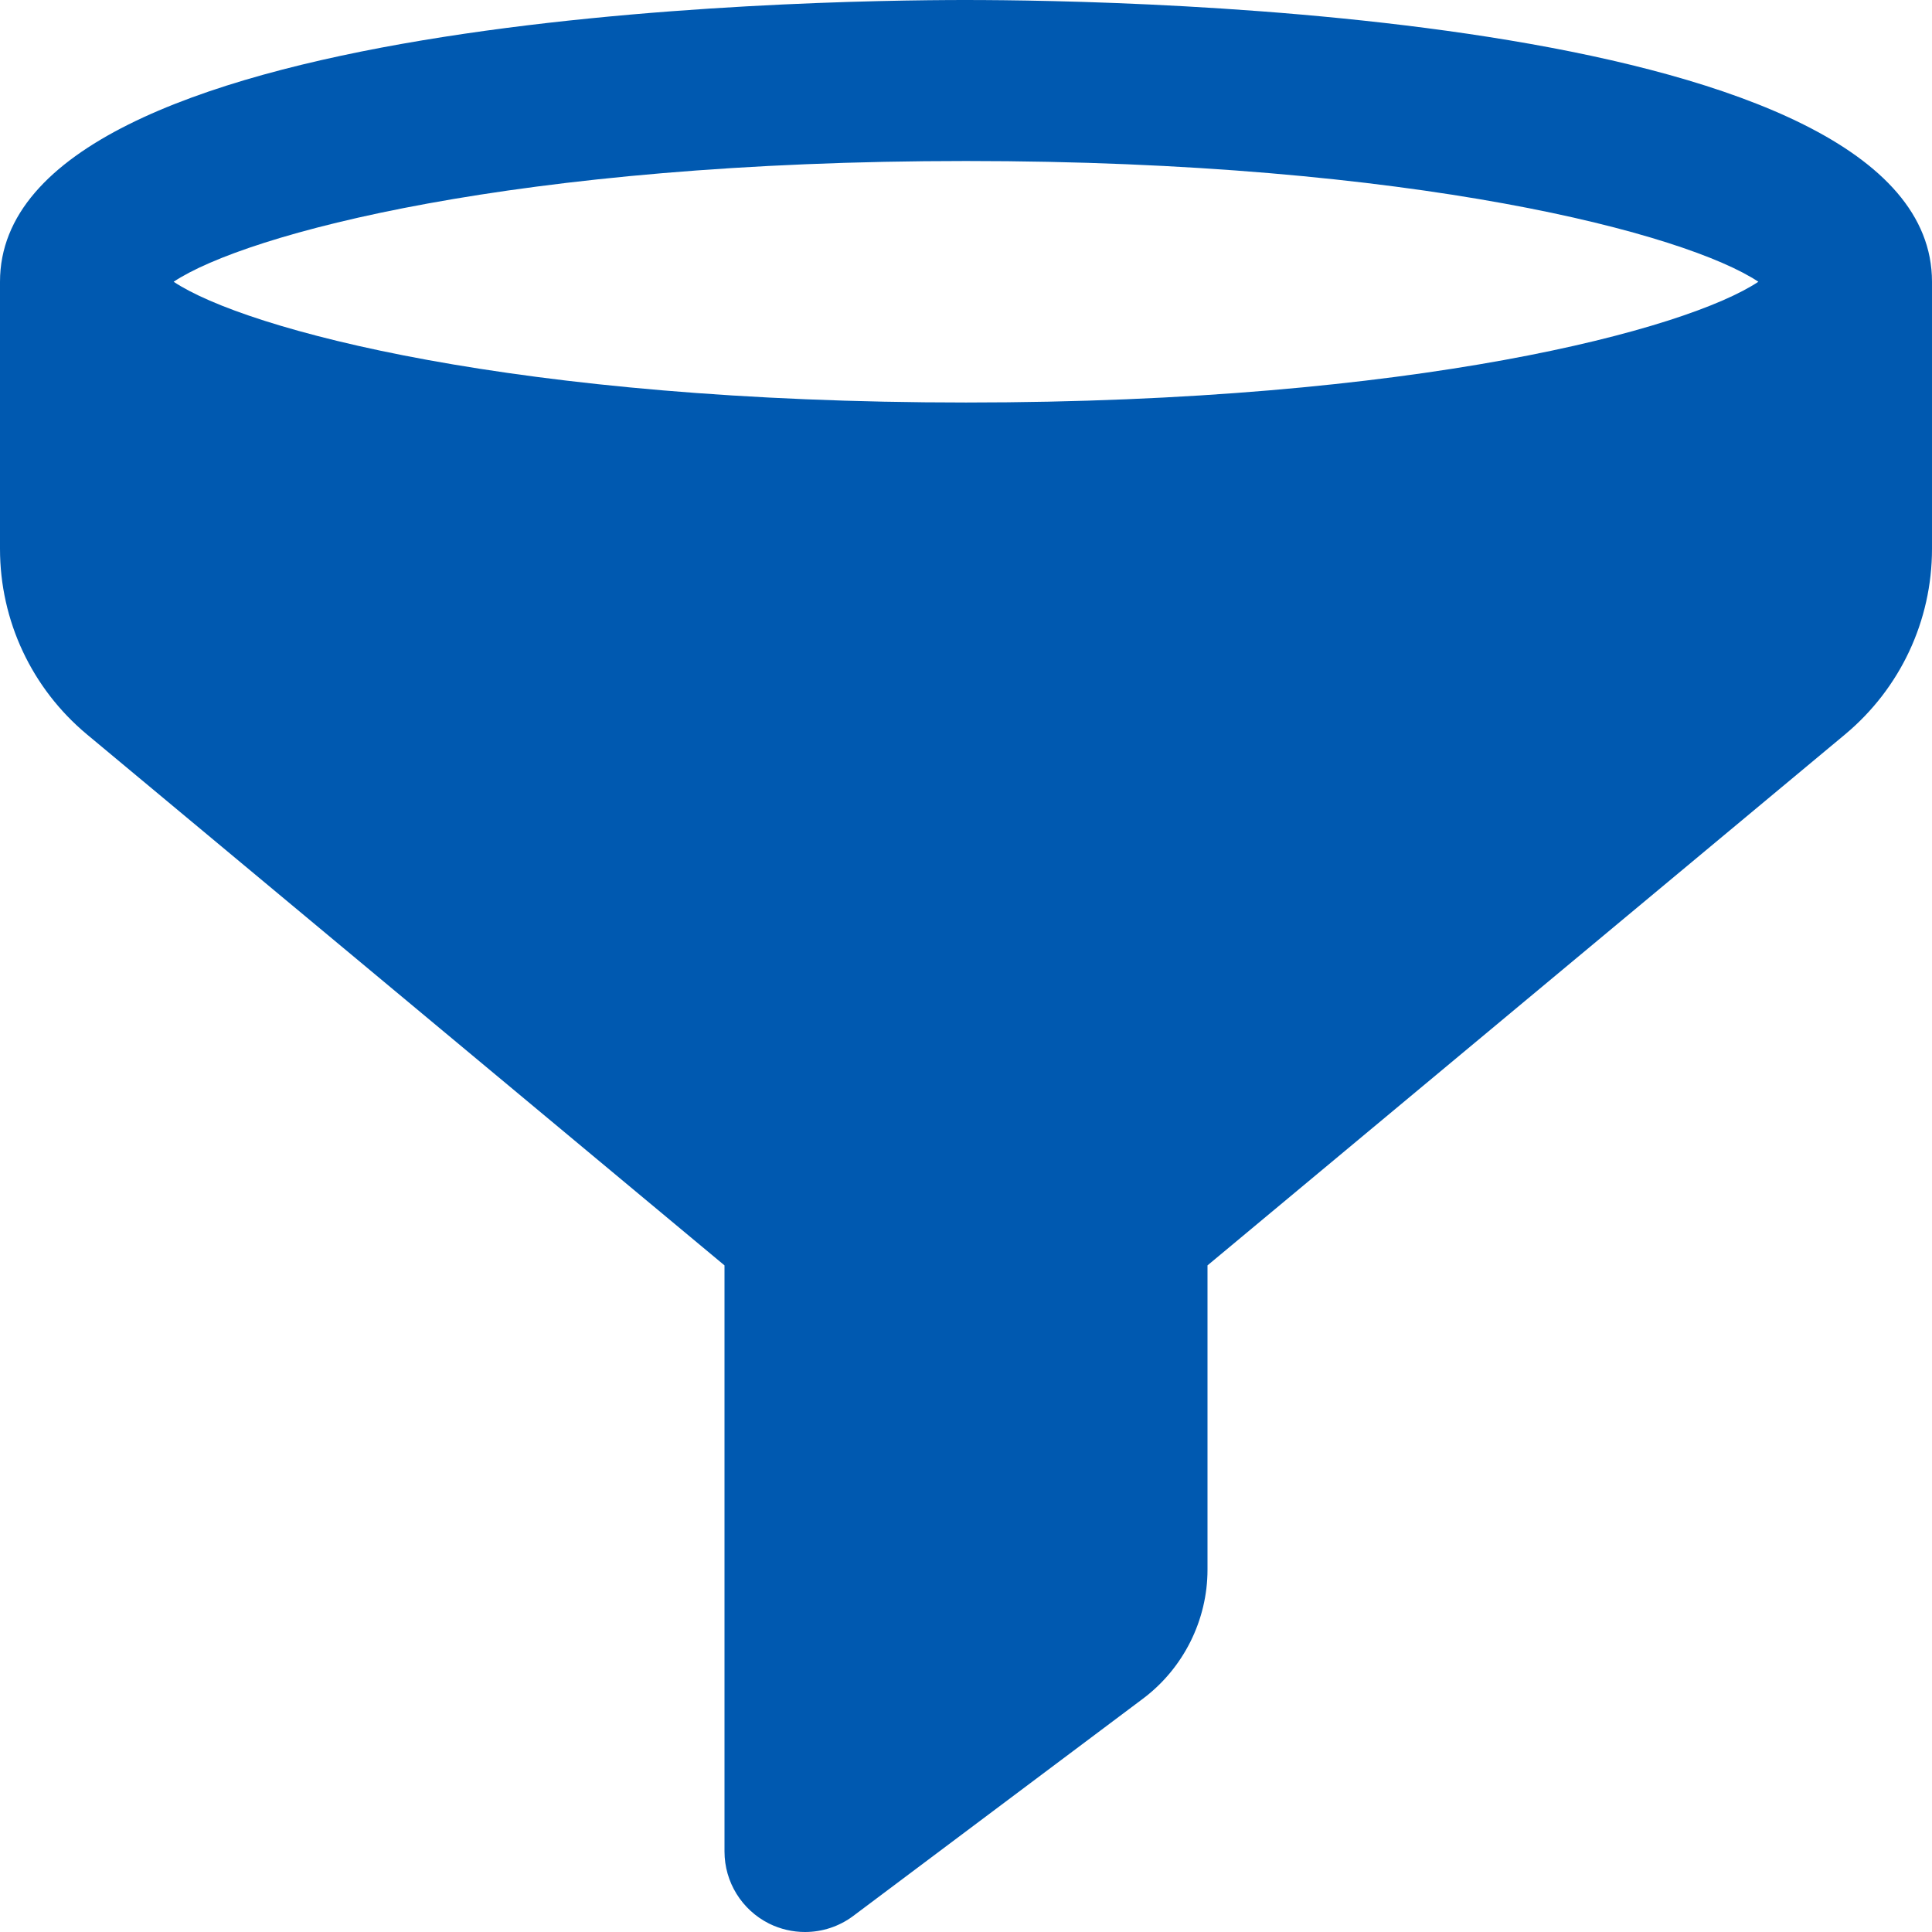 <?xml version="1.0"?>
<svg xmlns="http://www.w3.org/2000/svg" height="512px" viewBox="0 0 512 512" width="512px"><g><path d="m256 0c-42.754 0-256 3.605-256 74.668v70.781c0 19.051 8.406 36.973 23.039 49.176l168.961 140.715v155.328c0 8.086 4.566 15.465 11.797 19.094 3.008 1.492 6.293 2.238 9.535 2.238 4.547 0 9.047-1.449 12.801-4.266l76.777-57.578c10.691-8.023 17.09-20.781 17.09-34.156v-80.66l168.961-140.715c14.633-12.203 23.039-30.125 23.039-49.176v-70.781c0-71.062-213.246-74.668-256-74.668zm0 42.668c119.23 0 190.977 19.348 209.984 32-19.008 12.648-90.754 32-209.984 32s-190.977-19.352-209.984-32c19.008-12.652 90.754-32 209.984-32zm0 0" data-original="#000000" class="active-path" data-old_color="#000000" fill="#0059B0"/></g> </svg>
